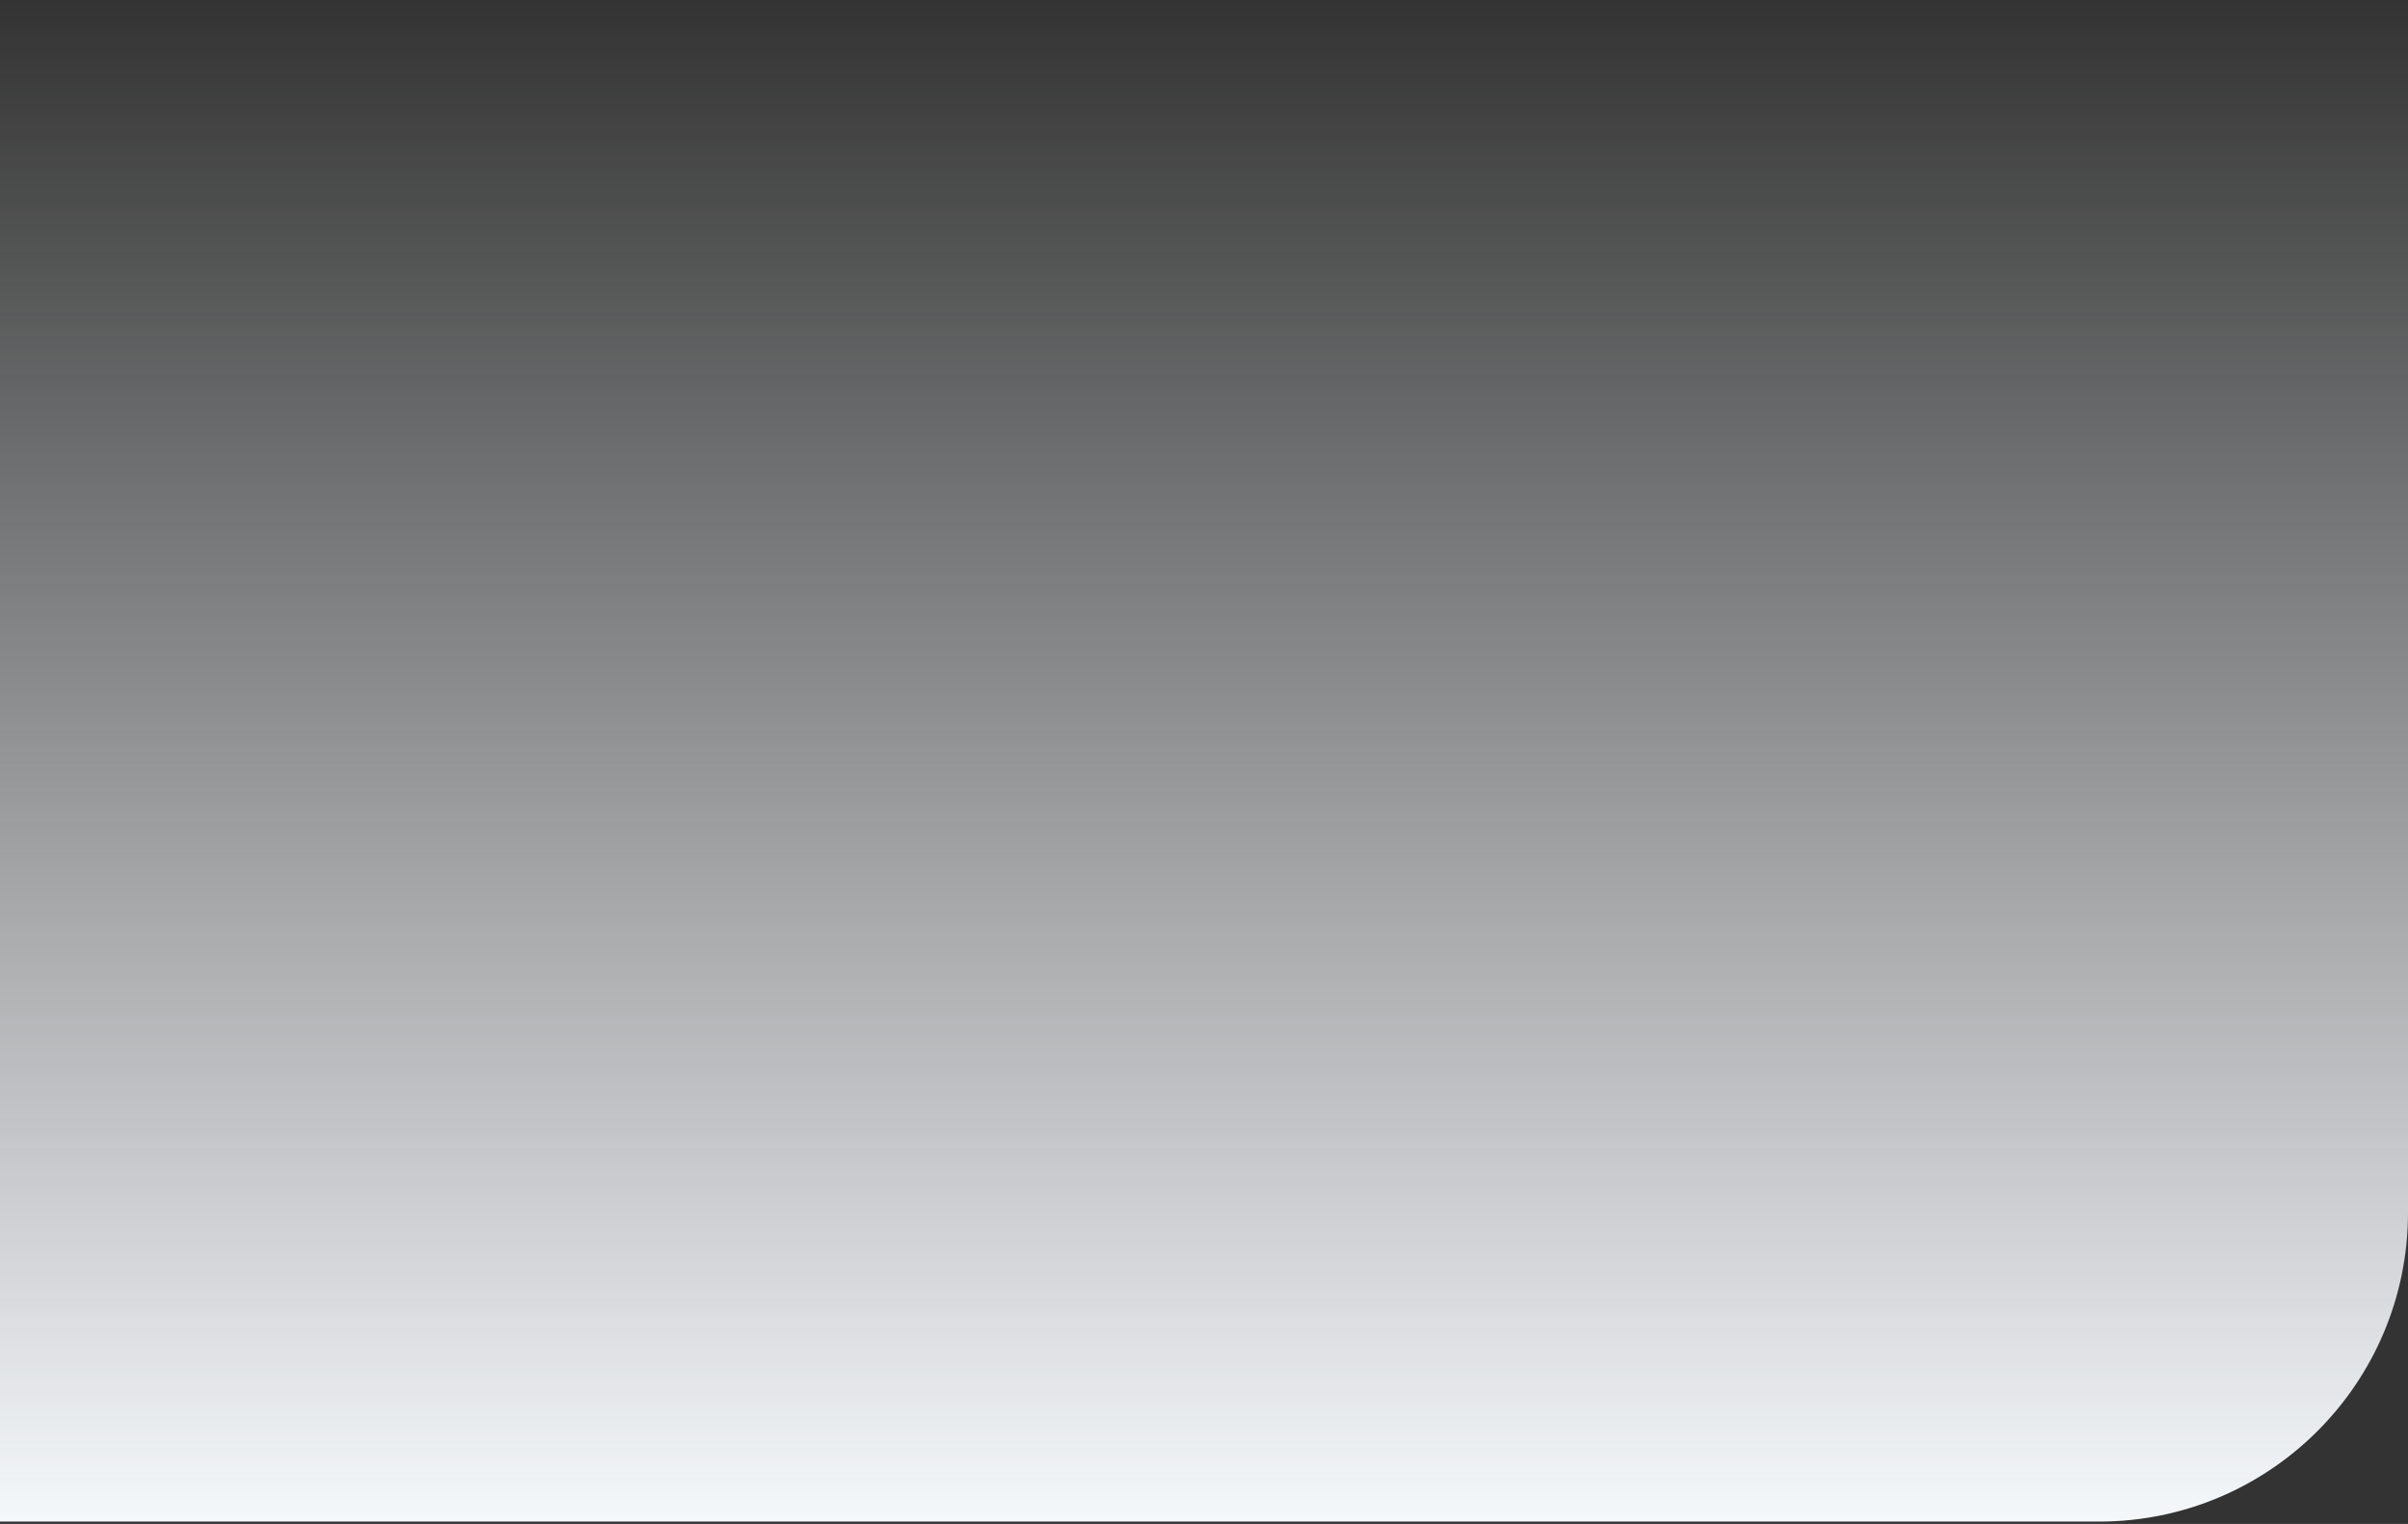 <svg width="1013" height="641" viewBox="0 0 1013 641" fill="none" xmlns="http://www.w3.org/2000/svg">
<rect x="0" y="0" width="1013" height="641" fill="#333333" stroke="none"/>
<path d="M0 0.01H1013V510.01C1013 581.807 954.797 640.01 883 640.01H0V0.01Z" fill="url(#paint0_linear)"/>
<defs>
<linearGradient id="paint0_linear" x1="506.5" y1="0.01" x2="506.5" y2="640.01" gradientUnits="userSpaceOnUse">
<stop stop-color="#F5F8FB" stop-opacity="0"/>
<stop offset="1" stop-color="#F5F8FB"/>
</linearGradient>
</defs>
</svg>
